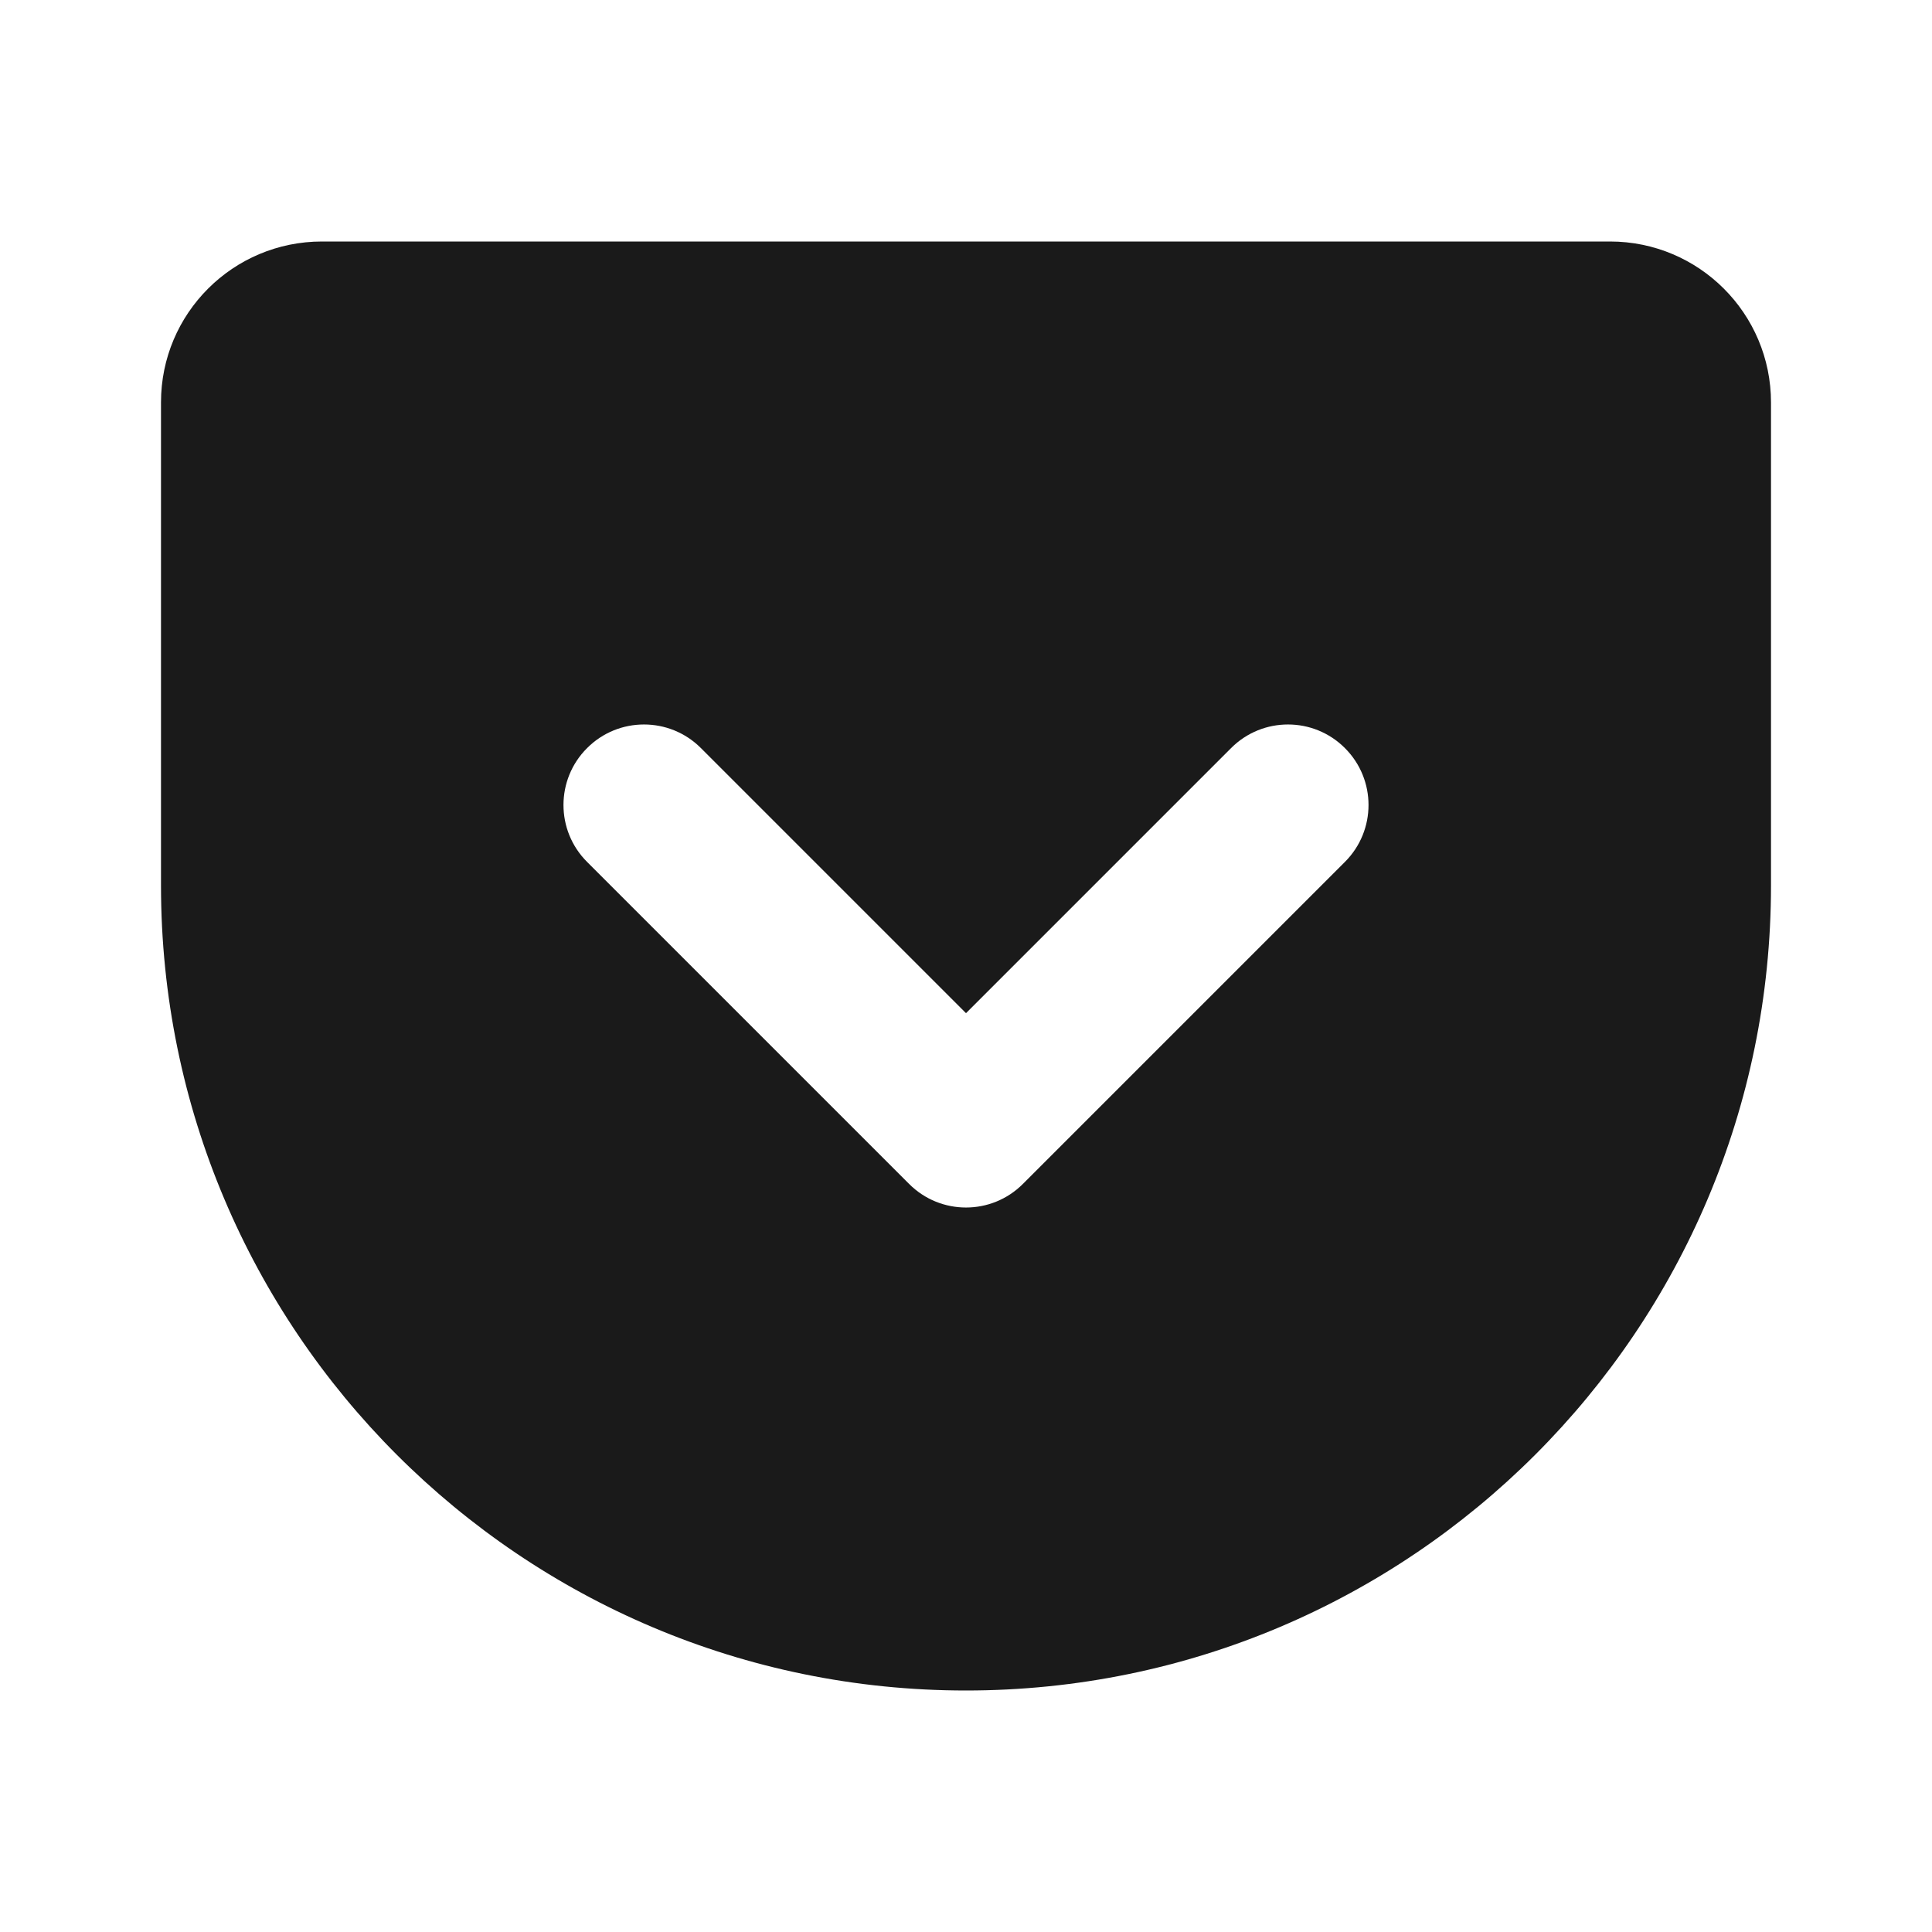 <svg width="24" height="24" viewBox="0 0 24 24" fill="none" xmlns="http://www.w3.org/2000/svg">
<path fill-rule="evenodd" clip-rule="evenodd" d="M12 21C17.523 21 22 16.523 22 11V5C22 3.895 21.105 3 20 3H4C2.895 3 2 3.893 2 4.998V11C2 16.523 6.477 21 12 21ZM8.707 9.293C8.317 8.902 7.683 8.902 7.293 9.293C6.902 9.683 6.902 10.317 7.293 10.707L11.293 14.707C11.683 15.098 12.317 15.098 12.707 14.707L16.707 10.707C17.098 10.317 17.098 9.683 16.707 9.293C16.317 8.902 15.683 8.902 15.293 9.293L12 12.586L8.707 9.293Z" fill="#1A1A1A"/>
</svg>
